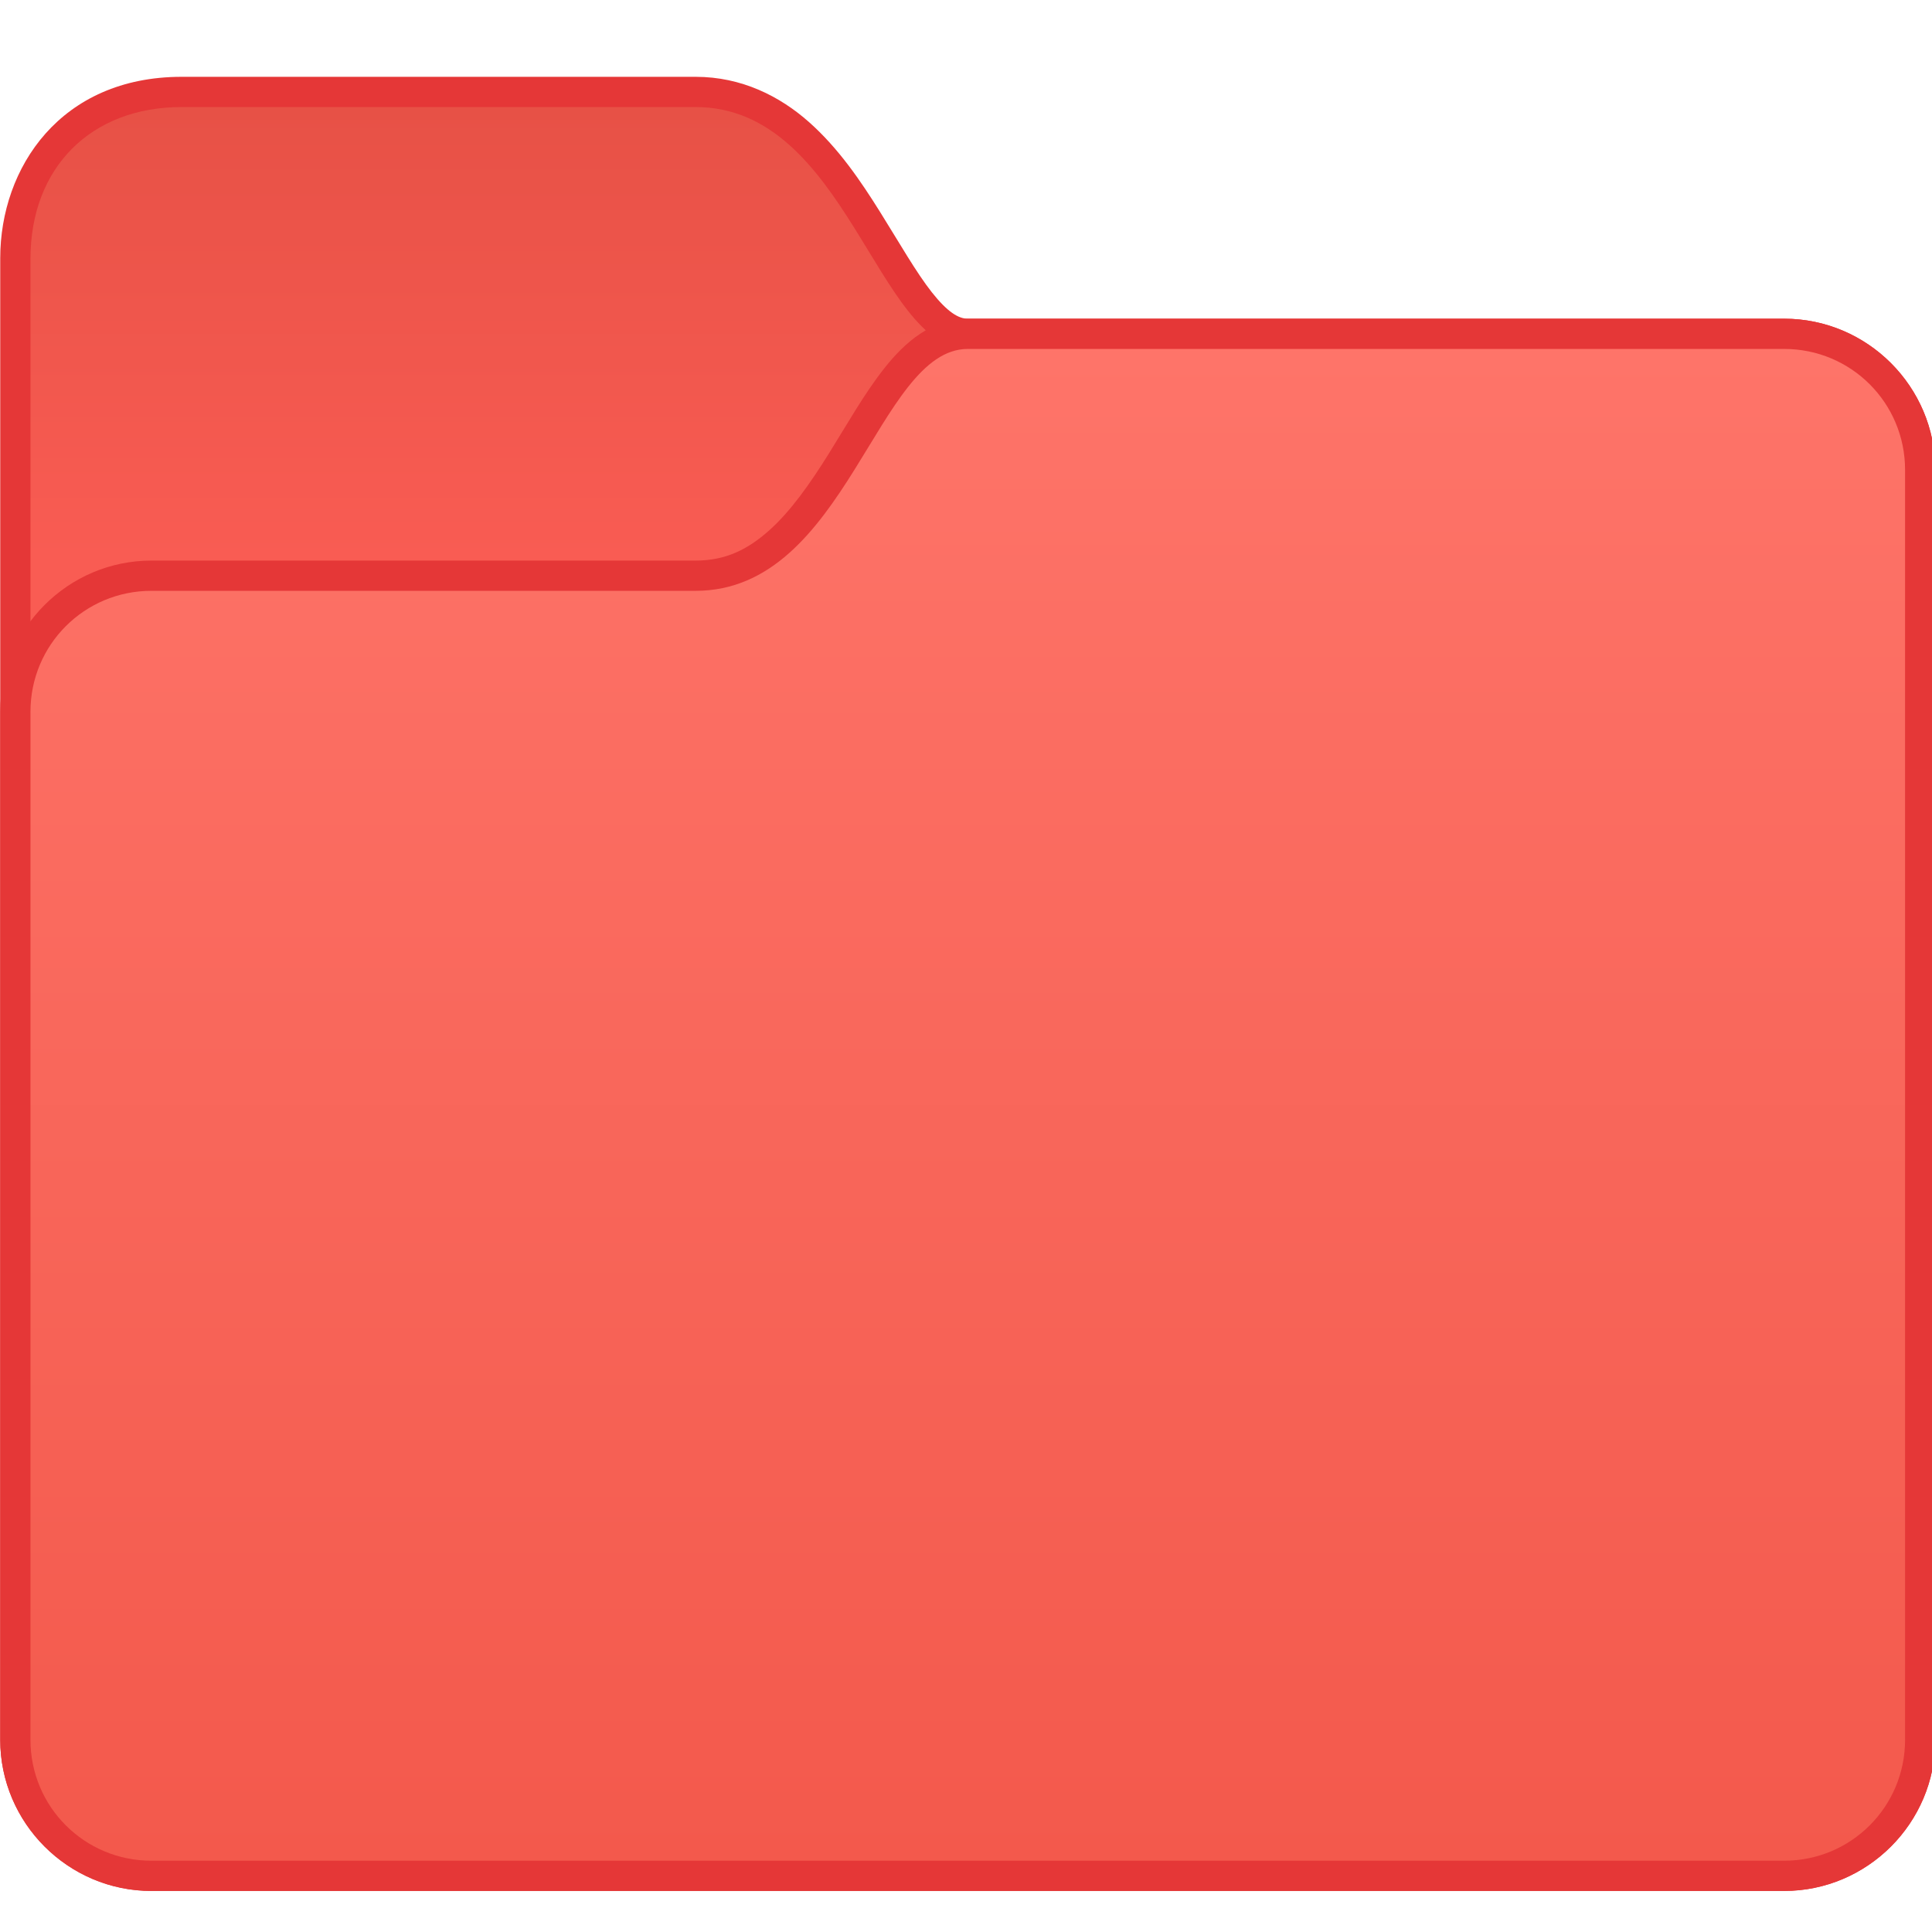 <?xml version="1.0" encoding="UTF-8" standalone="no"?>
<!-- Created with Inkscape (http://www.inkscape.org/) -->

<svg
   width="64"
   height="64"
   viewBox="0 0 16.933 16.933"
   version="1.1"
   id="svg8"
   inkscape:version="1.2 (dc2aedaf03, 2022-05-15)"
   sodipodi:docname="folder-red.svg"
   xmlns:inkscape="http://www.inkscape.org/namespaces/inkscape"
   xmlns:sodipodi="http://sodipodi.sourceforge.net/DTD/sodipodi-0.dtd"
   xmlns:xlink="http://www.w3.org/1999/xlink"
   xmlns="http://www.w3.org/2000/svg"
   xmlns:svg="http://www.w3.org/2000/svg"
   xmlns:rdf="http://www.w3.org/1999/02/22-rdf-syntax-ns#"
   xmlns:cc="http://creativecommons.org/ns#"
   xmlns:dc="http://purl.org/dc/elements/1.1/">
  <defs
     id="defs2">
    <linearGradient
       inkscape:collect="always"
       xlink:href="#linearGradient27988"
       id="linearGradient13482"
       gradientUnits="userSpaceOnUse"
       x1="18"
       y1="361.65"
       x2="18"
       y2="346.65" />
    <linearGradient
       id="linearGradient27988"
       inkscape:collect="always">
      <stop
         id="stop27984"
         offset="0"
         style="stop-color:#f95c53;stop-opacity:1;" />
      <stop
         id="stop27986"
         offset="1"
         style="stop-color:#e75146;stop-opacity:1;" />
    </linearGradient>
    <linearGradient
       inkscape:collect="always"
       xlink:href="#linearGradient24670"
       id="linearGradient13484"
       gradientUnits="userSpaceOnUse"
       x1="38"
       y1="404.65"
       x2="38"
       y2="354.65" />
    <linearGradient
       id="linearGradient24670"
       inkscape:collect="always">
      <stop
         id="stop24666"
         offset="0"
         style="stop-color:#f3594c;stop-opacity:1;" />
      <stop
         id="stop24668"
         offset="1"
         style="stop-color:#fe7469;stop-opacity:1;" />
    </linearGradient>
  </defs>
  <sodipodi:namedview
     id="base"
     pagecolor="#ffffff"
     bordercolor="#666666"
     borderopacity="1.0"
     inkscape:pageopacity="0.0"
     inkscape:pageshadow="2"
     inkscape:zoom="7.919596"
     inkscape:cx="-7.1973368"
     inkscape:cy="47.161497"
     inkscape:document-units="px"
     inkscape:current-layer="layer1"
     showgrid="false"
     units="px"
     inkscape:window-width="2160"
     inkscape:window-height="1337"
     inkscape:window-x="0"
     inkscape:window-y="0"
     inkscape:window-maximized="1"
     inkscape:showpageshadow="2"
     inkscape:pagecheckerboard="0"
     inkscape:deskcolor="#d1d1d1" />
  <g
     inkscape:label="Capa 1"
     inkscape:groupmode="layer"
     id="layer1"
     transform="translate(0,-280.067)">
    <g
       transform="matrix(0.265,0,0,0.265,-1.588,189.143)"
       id="g1529-6">
      <path
         inkscape:connector-curvature="0"
         id="path1475-3"
         d="m 12,345.65 c -4,0 -6,3 -6,6 v 49 c 0,2.753 2.247,5 5,5 h 54 c 2.753,0 5,-2.247 5,-5 v -42 c 0,-2.753 -2.247,-5 -5,-5 H 38 c -0.306,0 -0.67,-0.219 -1.186,-0.871 -0.516,-0.652 -1.074,-1.635 -1.715,-2.66 -0.641,-1.025 -1.37,-2.101 -2.342,-2.965 C 31.786,346.29 30.517,345.65 29,345.65 Z"
         style="color:#000000;font-style:normal;font-variant:normal;font-weight:normal;font-stretch:normal;font-size:medium;line-height:normal;font-family:sans-serif;font-variant-ligatures:normal;font-variant-position:normal;font-variant-caps:normal;font-variant-numeric:normal;font-variant-alternates:normal;font-feature-settings:normal;text-indent:0;text-align:start;text-decoration:none;text-decoration-line:none;text-decoration-style:solid;text-decoration-color:#000000;letter-spacing:normal;word-spacing:normal;text-transform:none;writing-mode:lr-tb;direction:ltr;text-orientation:mixed;dominant-baseline:auto;baseline-shift:baseline;text-anchor:start;white-space:normal;shape-padding:0;clip-rule:nonzero;display:inline;overflow:visible;visibility:visible;opacity:1;isolation:auto;mix-blend-mode:normal;color-interpolation:sRGB;color-interpolation-filters:linearRGB;solid-color:#000000;solid-opacity:1;vector-effect:none;fill:#e53737;fill-opacity:1;fill-rule:nonzero;stroke:none;stroke-width:2;stroke-linecap:round;stroke-linejoin:round;stroke-miterlimit:4;stroke-dasharray:none;stroke-dashoffset:0;stroke-opacity:1;color-rendering:auto;image-rendering:auto;shape-rendering:auto;text-rendering:auto;enable-background:accumulate"
         sodipodi:nodetypes="ssssssssssssss" />
      <path
         sodipodi:nodetypes="sccssssssss"
         inkscape:connector-curvature="0"
         id="rect1374-3-20"
         d="m 12,346.65 h 17 c 5,0 6,8 9,8 H 65 c 2.216,0 4,1.784 4,4 v 42 c 0,2.216 -1.784,4 -4,4 H 11 c -2.216,0 -4,-1.784 -4,-4 l 3e-7,-48.979 C 7,348.65 9,346.65 12,346.65 Z"
         style="opacity:1;vector-effect:none;fill:url(#linearGradient13482);fill-opacity:1;stroke:none;stroke-width:2;stroke-linecap:round;stroke-linejoin:round;stroke-miterlimit:4;stroke-dasharray:none;stroke-dashoffset:0;stroke-opacity:1" />
      <path
         inkscape:connector-curvature="0"
         id="path1453-61"
         d="m 38,353.65 c -1.194,0 -2.08,0.781 -2.752,1.629 -0.671,0.848 -1.239,1.865 -1.848,2.84 -0.609,0.975 -1.255,1.899 -1.971,2.535 C 30.714,361.29 29.983,361.65 29,361.65 H 11 c -2.753,0 -5,2.247 -5,5 v 34 c 0,2.753 2.247,5 5,5 h 54 c 2.753,0 5,-2.247 5,-5 v -42 c 0,-2.753 -2.247,-5 -5,-5 z"
         style="color:#000000;font-style:normal;font-variant:normal;font-weight:normal;font-stretch:normal;font-size:medium;line-height:normal;font-family:sans-serif;font-variant-ligatures:normal;font-variant-position:normal;font-variant-caps:normal;font-variant-numeric:normal;font-variant-alternates:normal;font-feature-settings:normal;text-indent:0;text-align:start;text-decoration:none;text-decoration-line:none;text-decoration-style:solid;text-decoration-color:#000000;letter-spacing:normal;word-spacing:normal;text-transform:none;writing-mode:lr-tb;direction:ltr;text-orientation:mixed;dominant-baseline:auto;baseline-shift:baseline;text-anchor:start;white-space:normal;shape-padding:0;clip-rule:nonzero;display:inline;overflow:visible;visibility:visible;opacity:1;isolation:auto;mix-blend-mode:normal;color-interpolation:sRGB;color-interpolation-filters:linearRGB;solid-color:#000000;solid-opacity:1;vector-effect:none;fill:#e53737;fill-opacity:1;fill-rule:nonzero;stroke:none;stroke-width:2;stroke-linecap:round;stroke-linejoin:round;stroke-miterlimit:4;stroke-dasharray:none;stroke-dashoffset:0;stroke-opacity:1;color-rendering:auto;image-rendering:auto;shape-rendering:auto;text-rendering:auto;enable-background:accumulate" />
      <path
         sodipodi:nodetypes="sccssssssss"
         inkscape:connector-curvature="0"
         id="rect1374-4-4-55"
         d="m 11,362.65 h 18 c 5,0 6,-8 9,-8 H 65 c 2.216,0 4,1.784 4,4 v 42 c 0,2.216 -1.784,4 -4,4 H 11 c -2.216,0 -4,-1.784 -4,-4 v -34 c 0,-2.216 1.784,-4 4,-4 z"
         style="opacity:1;vector-effect:none;fill:url(#linearGradient13484);fill-opacity:1;stroke:none;stroke-width:2;stroke-linecap:round;stroke-linejoin:round;stroke-miterlimit:4;stroke-dasharray:none;stroke-dashoffset:0;stroke-opacity:1" />
    </g>
  </g>
</svg>
